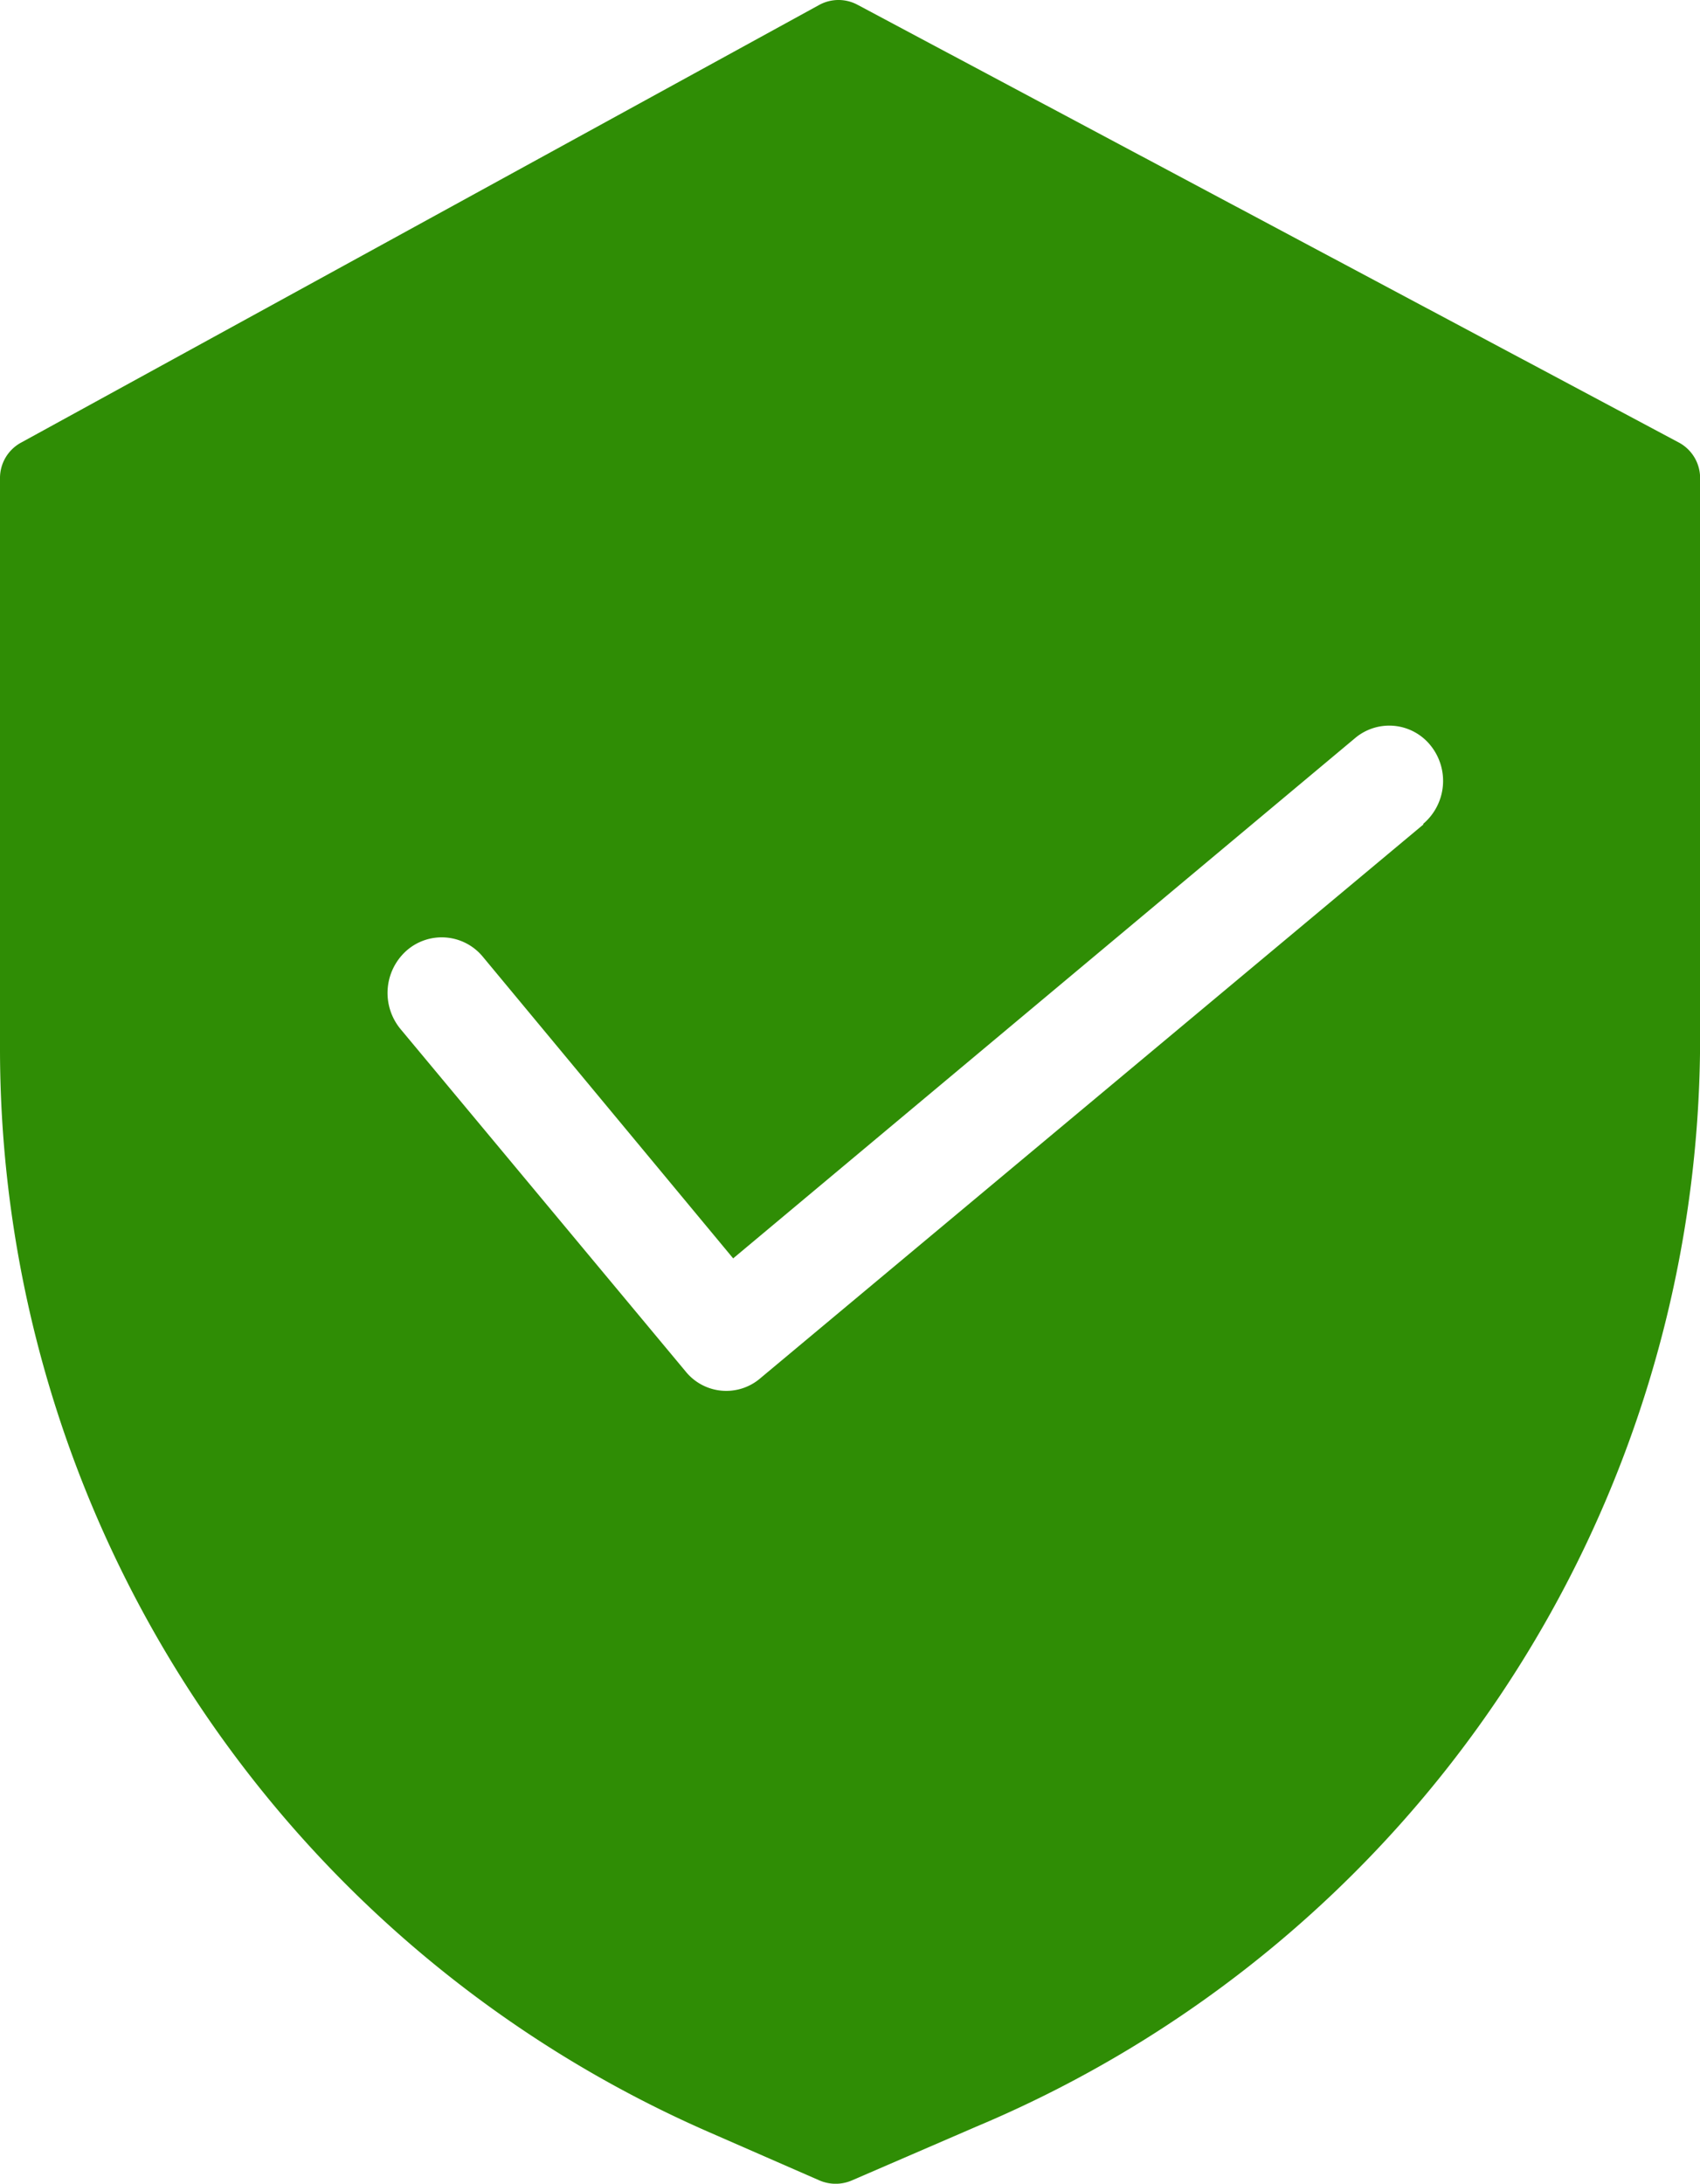 <svg xmlns="http://www.w3.org/2000/svg" width="63.027" height="80.942" viewBox="0 0 63.027 80.942">
  <g id="Group_299" data-name="Group 299" transform="translate(-619.169 -366.543)">
    <path id="security" d="M681.393,382.936l-30.417-16.208a1.49,1.49,0,0,0-1.439,0l-29.581,16.218a1.491,1.491,0,0,0-.787,1.324v21.174a43.837,43.837,0,0,0,26.278,40.125l4.1,1.792a1.514,1.514,0,0,0,1.208,0l4.627-2A43.757,43.757,0,0,0,682.2,405.028V384.269A1.493,1.493,0,0,0,681.393,382.936ZM671.945,397.1l-24.582,20.525a1.937,1.937,0,0,1-2.779-.253l0,0L634.03,404.7a2.1,2.1,0,0,1,.2-2.911,1.974,1.974,0,0,1,2.835.211l9.286,11.186,23.064-19.29a1.964,1.964,0,0,1,2.809.3,2.089,2.089,0,0,1-.291,2.885h0Z" transform="translate(0 0)" fill="#2f8d05"/>
  </g>
</svg>
